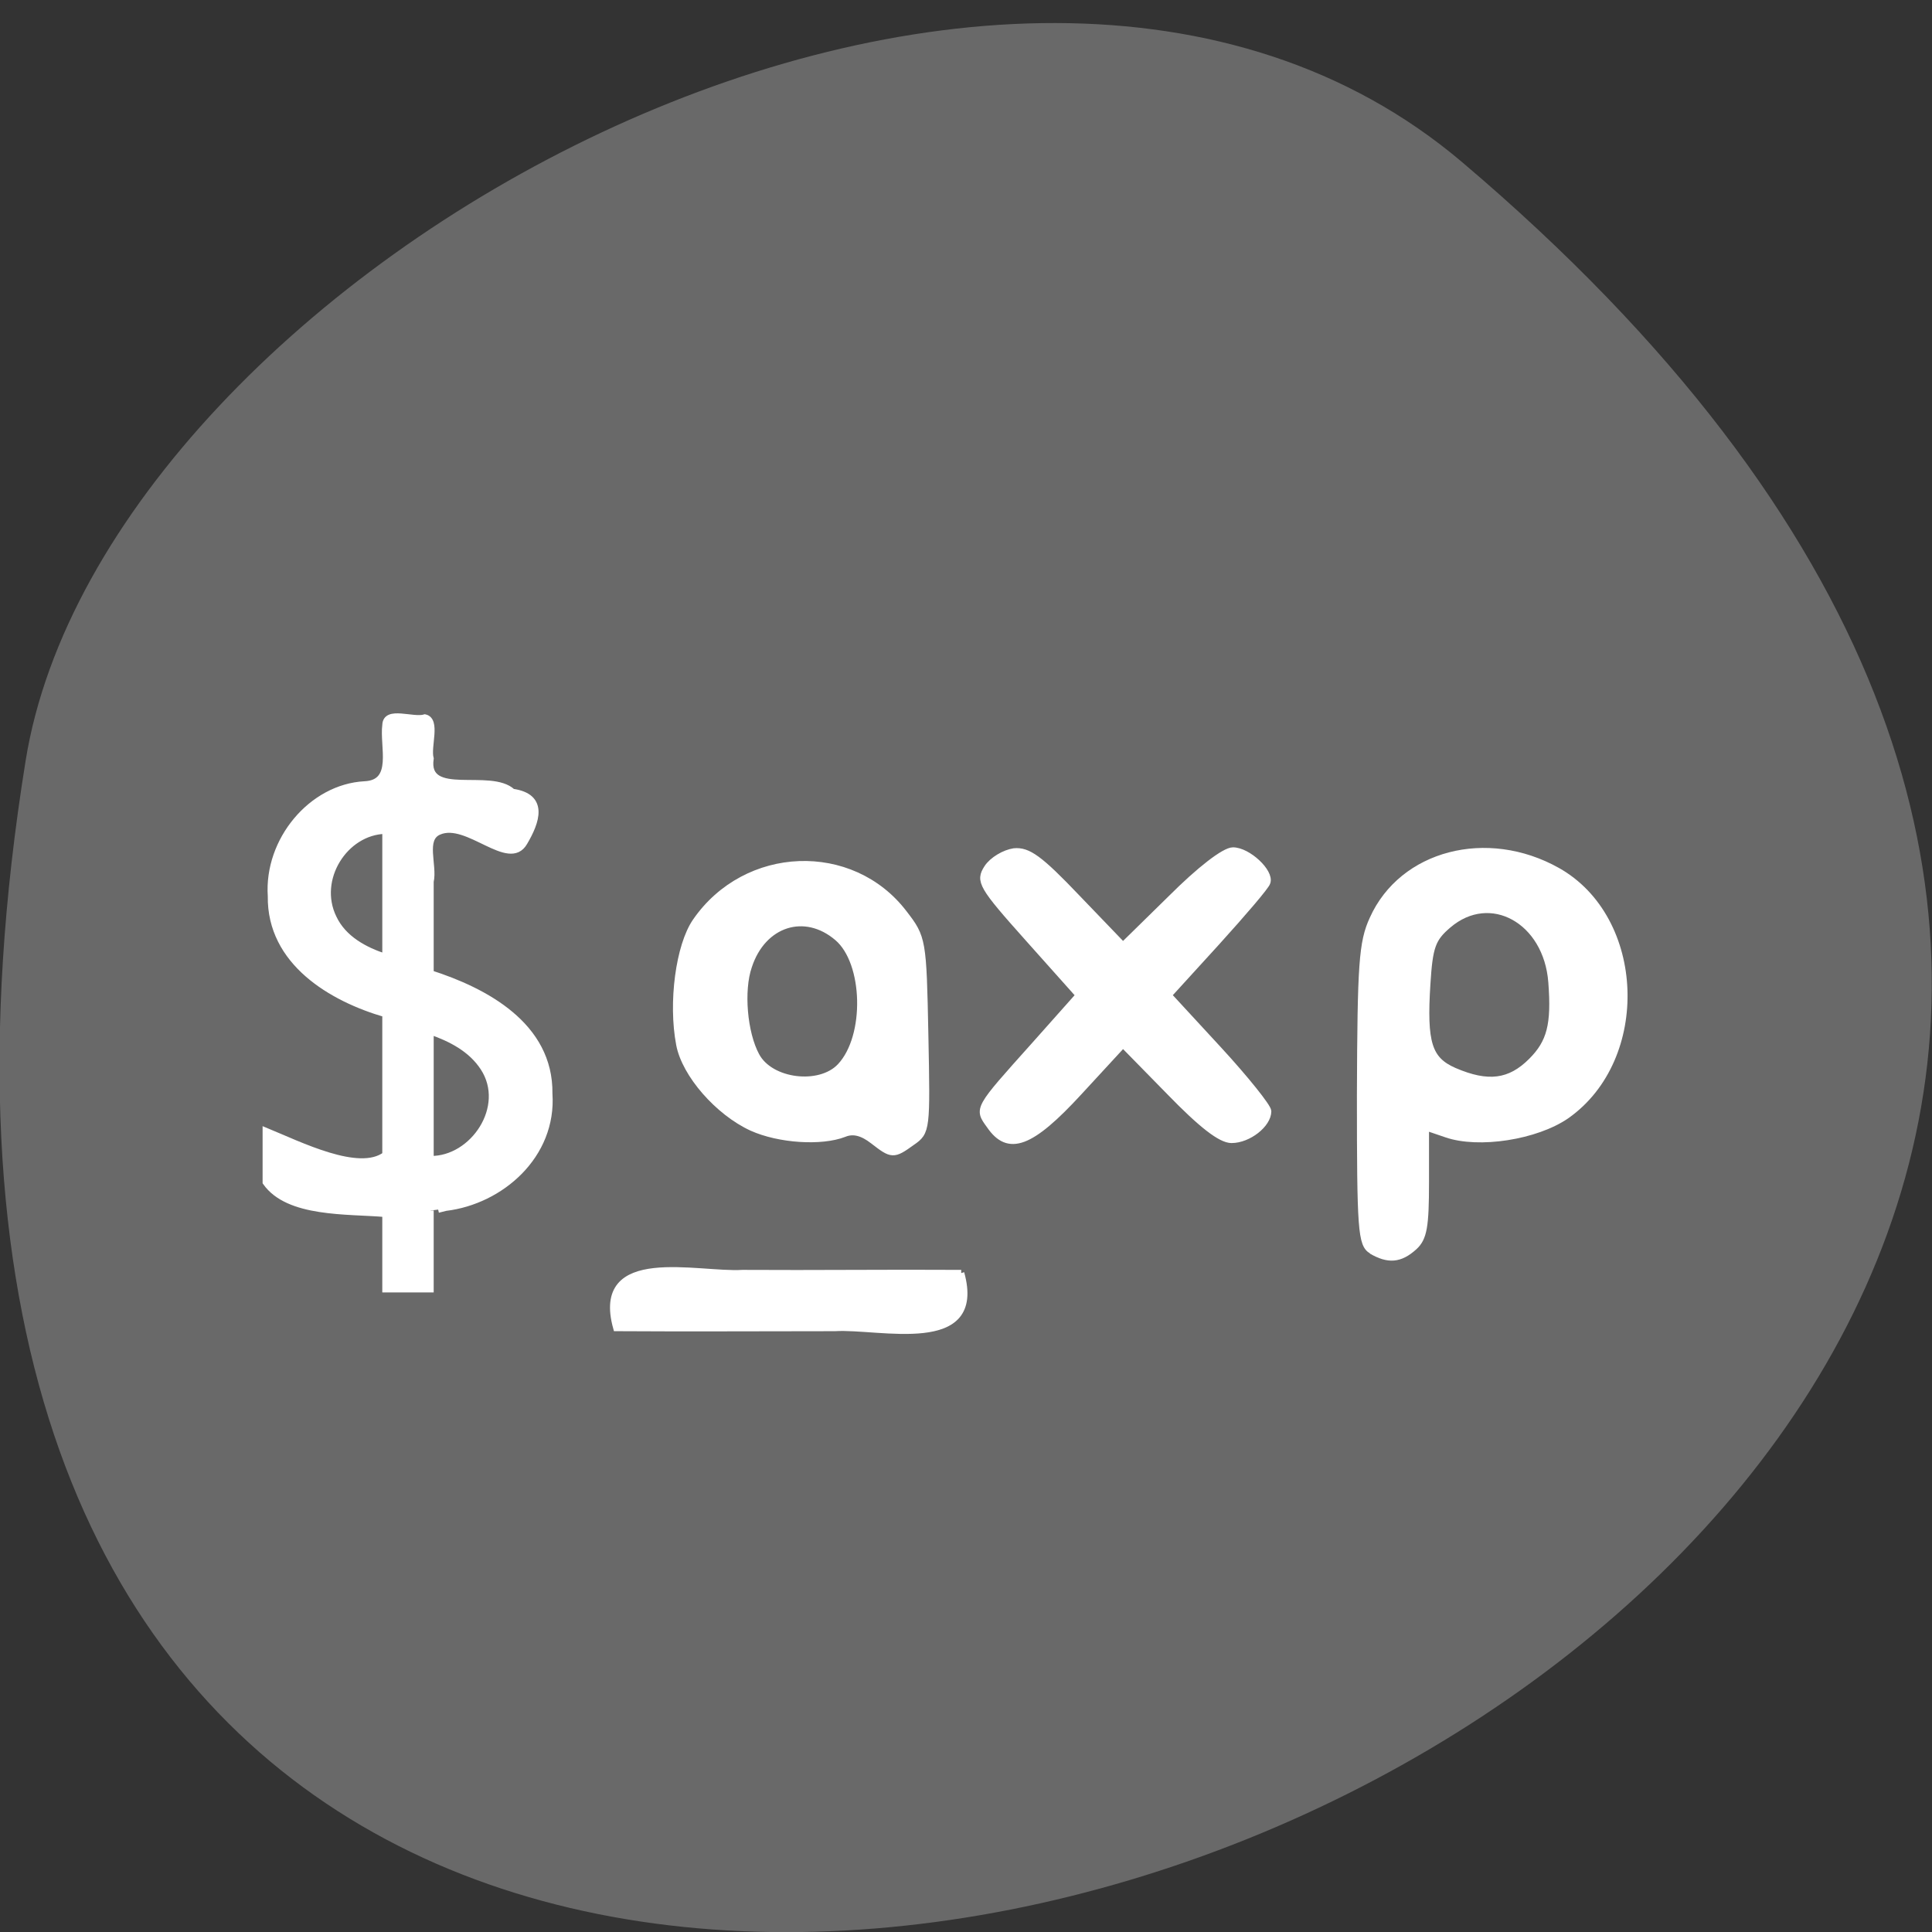 <svg xmlns="http://www.w3.org/2000/svg" viewBox="0 0 16 16"><rect x="0" y="0" width="16" height="16" fill="#333333" stroke="none"/><path d="m 12.11 1.344 c 14.09 11.945 -14.871 23.43 -11.898 4.957 c 0.652 -4.051 8.105 -8.176 11.898 -4.957" fill="#696969"/><g fill="#fff" stroke="#fff"><path d="m 177.28 950.7 c 3.673 12.647 -13.314 8.136 -20.507 8.579 c -11.86 0 -23.644 0.074 -35.505 0 c -3.673 -12.647 13.238 -8.136 20.507 -8.579 c 11.784 0.074 23.644 -0.074 35.505 0" transform="matrix(0.051 0 0 0.053 -1.081 -39.844)"/><path d="m 91.12 945.38 c 0 4.124 0 8.248 0 12.299 c -2.449 0 -4.897 0 -7.346 0 c 0 -3.903 0 -7.88 0 -11.784 c -6.198 -0.516 -15.763 0.074 -19.436 -4.934 c 0 -2.651 0 -5.303 0 -8.03 c 5.586 2.209 15.15 6.849 19.436 3.756 c 0 -7.365 0 -14.656 0 -22.02 c -8.723 -2.43 -18.747 -8.101 -18.594 -18.412 c -0.612 -8.69 6.581 -17.01 15.227 -17.454 c 5.127 -0.221 2.908 -5.965 3.367 -9.28 c 0.077 -2.504 4.515 -0.589 6.428 -1.178 c 2.066 0.442 0.383 4.566 0.918 6.407 c -0.995 6.481 9.718 1.988 13.314 5.229 c 5.356 0.736 3.902 4.64 1.913 7.88 c -2.525 4.198 -9.259 -3.609 -13.85 -1.694 c -2.755 1.105 -0.765 5.303 -1.377 7.807 c 0 4.787 0 9.574 0 14.361 c 8.8 2.725 19.436 8.101 19.283 18.78 c 0.689 9.648 -7.881 16.792 -16.834 17.823 l -1.224 0.295 m -8.57 -39.475 c 0 -6.628 0 -13.183 0 -19.737 c -6.581 0.147 -11.478 7.586 -8.417 13.625 c 1.607 3.314 5.127 5.082 8.417 6.113 m 7.346 11.636 c 0 6.702 0 13.33 0 19.958 c 6.887 0.074 12.702 -8.175 8.57 -14.288 c -1.989 -2.946 -5.28 -4.566 -8.57 -5.671" transform="matrix(0.051 0 0 0.053 -1.081 -40.08)"/><g stroke-width="0.878" transform="scale(0.062)"><path d="m 116.63 152.38 c -1.438 -1.125 -2.688 -1.438 -3.875 -0.938 c -3.063 1.188 -8.688 0.813 -12.313 -0.813 c -4.5 -2.063 -8.938 -7.125 -9.688 -11.125 c -1.063 -5.563 -0.063 -13.188 2.188 -16.438 c 6.688 -9.688 20.813 -10.25 27.813 -1.063 c 2.5 3.25 2.563 3.5 2.813 16.25 c 0.25 12.625 0.25 12.938 -1.75 14.313 c -2.5 1.813 -2.688 1.75 -5.188 -0.188 m -4.375 -9.938 c 3.75 -4 3.5 -13.875 -0.375 -17.188 c -4.375 -3.75 -10 -1.938 -11.875 3.813 c -1.125 3.25 -0.625 8.938 1 11.938 c 1.875 3.563 8.5 4.375 11.25 1.438"/><path d="m 132.19 150.31 c -1.625 -2.25 -1.688 -2.125 5.875 -10.563 l 6.06 -6.813 l -6.75 -7.563 c -6.313 -7.06 -6.625 -7.688 -5.5 -9.438 c 0.688 -1.063 2.313 -2 3.563 -2.188 c 1.875 -0.188 3.438 0.938 8.438 6.188 l 6.125 6.375 l 6.438 -6.313 c 3.813 -3.813 7.125 -6.375 8.25 -6.375 c 2 0 5.063 2.875 4.563 4.25 c -0.125 0.5 -3.188 4.063 -6.75 8 l -6.438 7.06 l 6.688 7.25 c 3.625 3.938 6.625 7.688 6.625 8.25 c 0 1.75 -2.625 3.813 -4.875 3.813 c -1.438 0 -4 -2 -8.25 -6.375 l -6.25 -6.375 l -5.875 6.375 c -6.438 7 -9.438 8.125 -11.938 4.438"/><path d="m 183.25 167.06 c -1.438 -0.813 -1.563 -2.75 -1.563 -20.813 c 0.063 -17.5 0.25 -20.375 1.688 -23.5 c 3.938 -8.75 15.25 -11.688 24.625 -6.438 c 11.375 6.375 12.06 25.06 1.25 32.688 c -4.063 2.813 -11.75 4 -16.06 2.5 l -2.75 -0.938 v 7.313 c 0 5.938 -0.25 7.5 -1.563 8.688 c -1.875 1.688 -3.438 1.813 -5.688 0.5 m 21.375 -25.313 c 2.5 -2.5 3.125 -4.875 2.688 -10.563 c -0.625 -8.25 -8.188 -12.438 -13.813 -7.625 c -2.125 1.813 -2.5 2.875 -2.813 7.875 c -0.5 7.875 0.188 10.125 3.625 11.625 c 4.5 1.938 7.438 1.563 10.313 -1.313"/></g></g></svg>